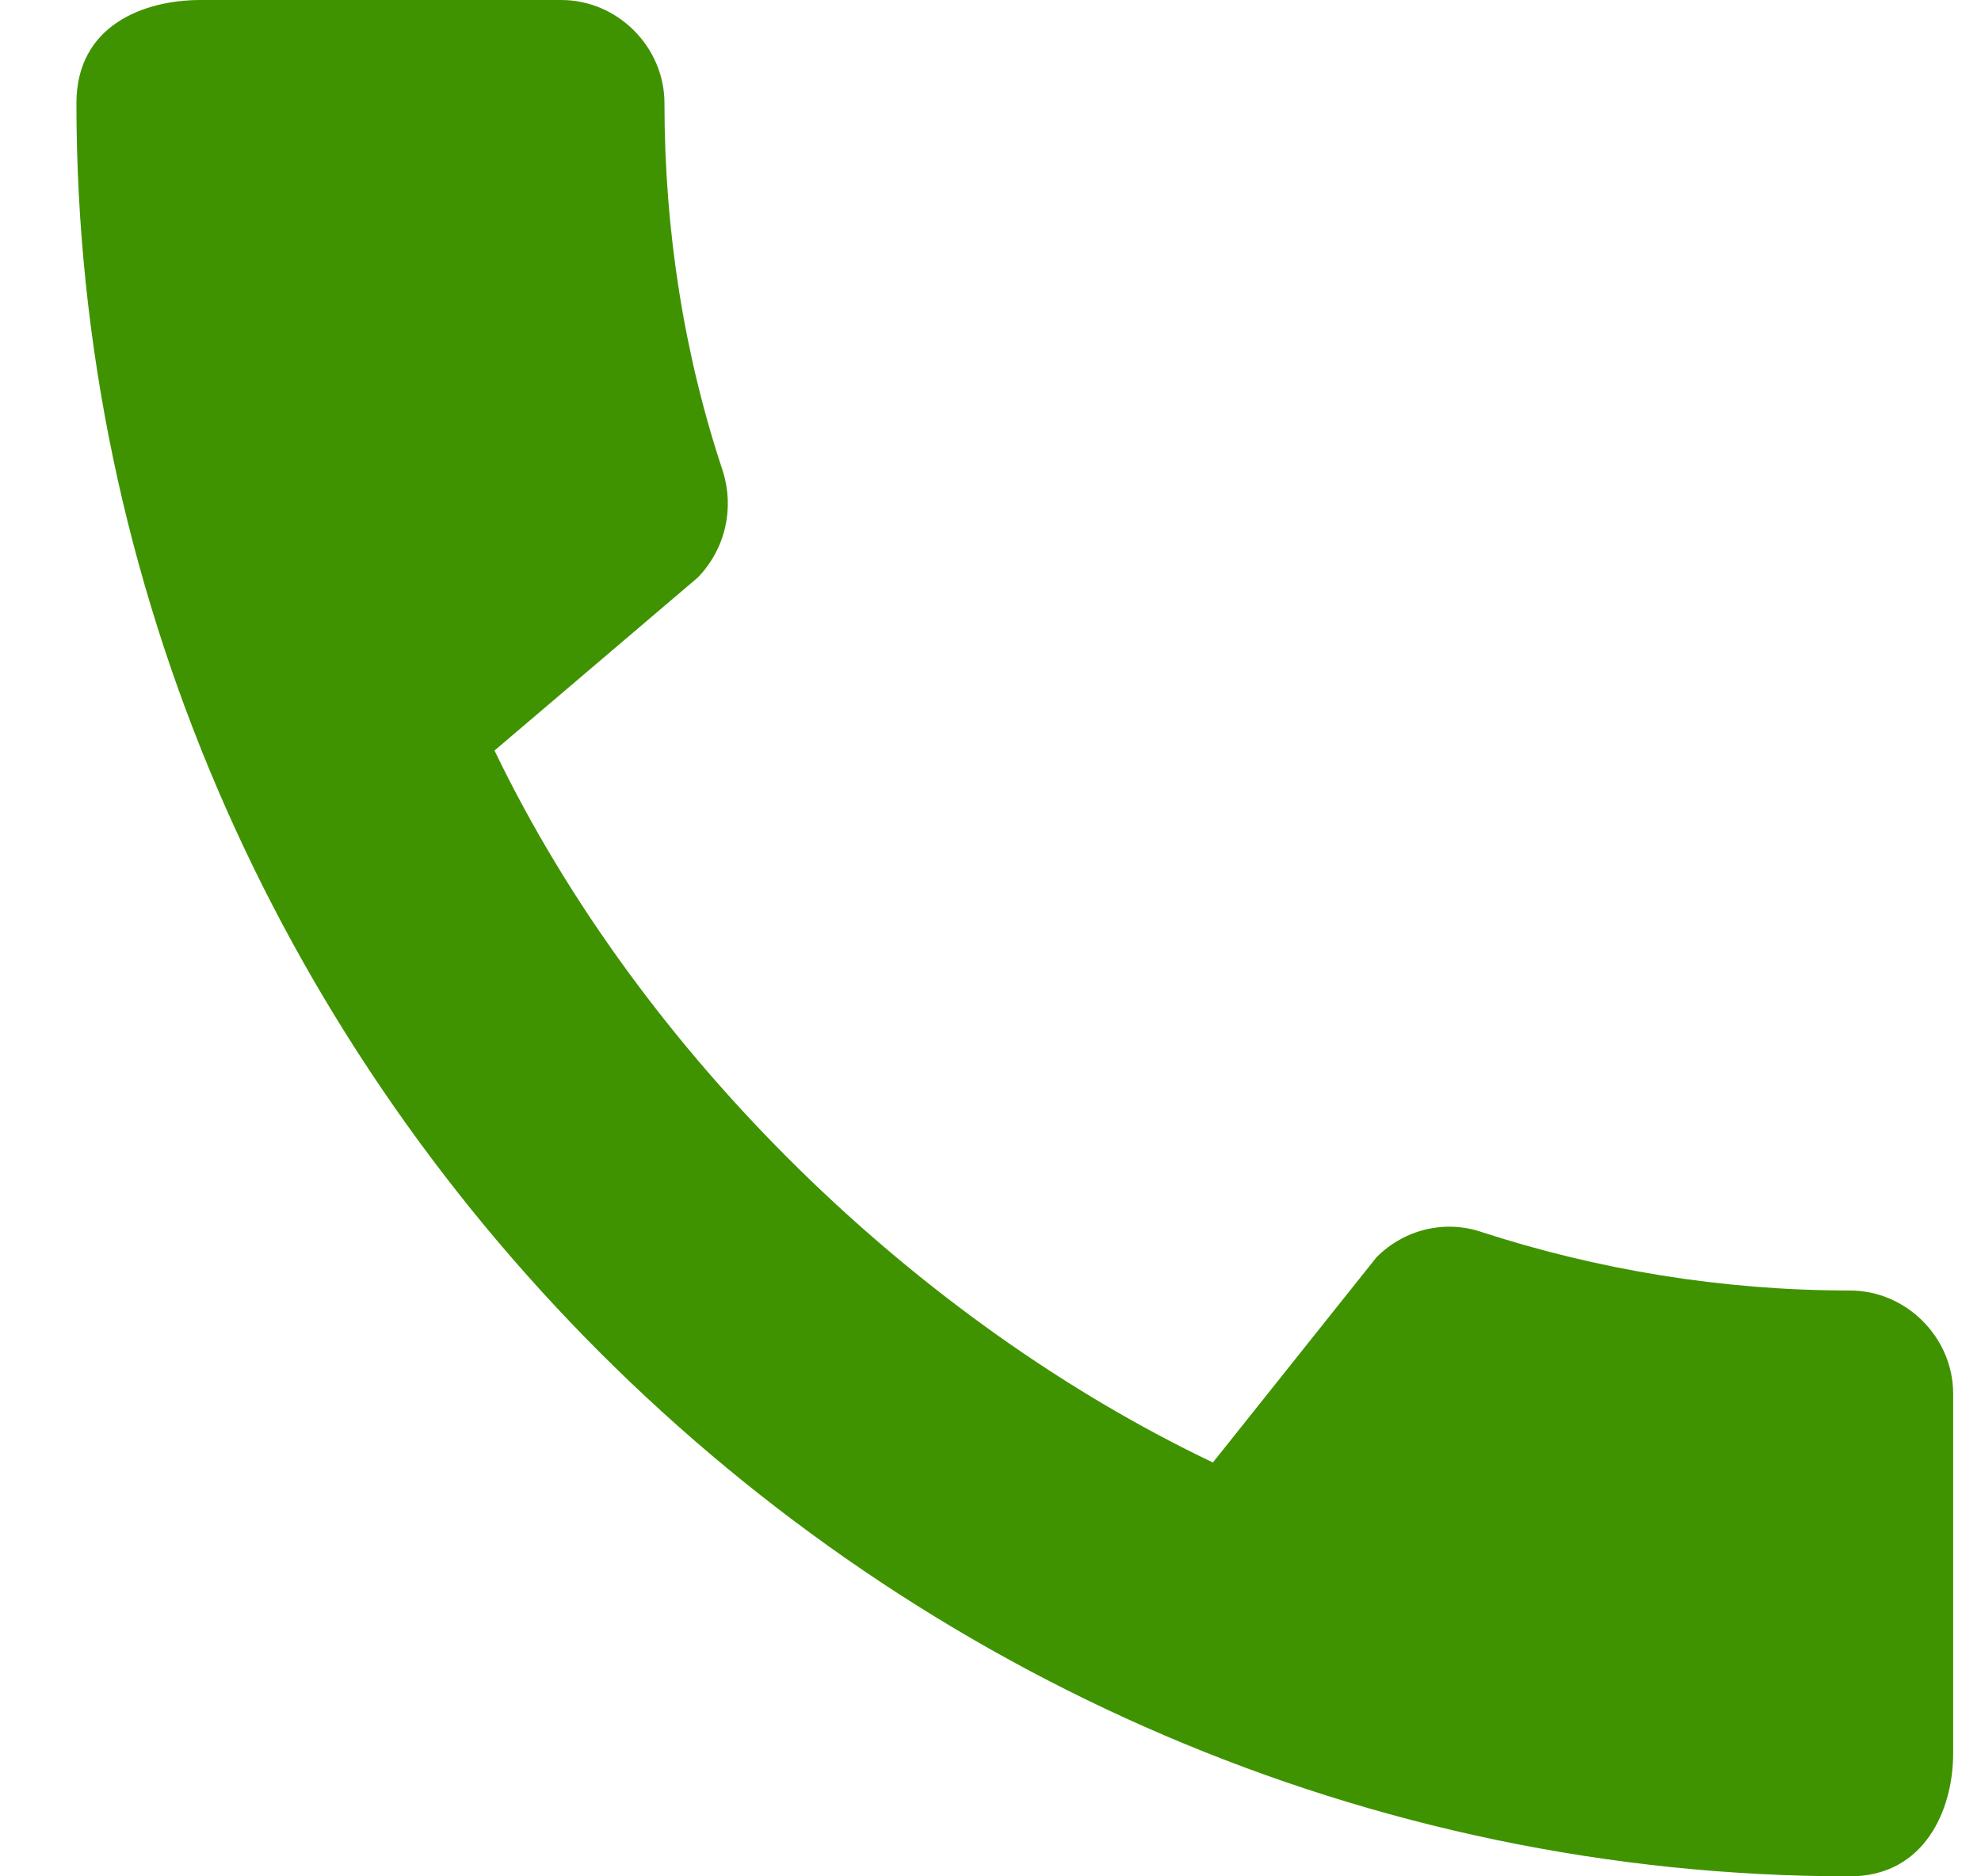 <svg width="19" height="18" viewBox="0 0 19 18" fill="none" xmlns="http://www.w3.org/2000/svg">
<g clip-path="url(#clip0_1_2066)">
<path d="M17.743 12.38C16.513 12.38 15.323 12.18 14.213 11.82C13.863 11.7 13.473 11.79 13.203 12.06L11.633 14.03C8.803 12.68 6.153 10.13 4.743 7.2L6.693 5.54C6.963 5.26 7.043 4.87 6.933 4.52C6.563 3.41 6.373 2.22 6.373 0.99C6.373 0.45 5.923 0 5.383 0H1.923C1.383 0 0.733 0.24 0.733 0.99C0.733 10.28 8.463 18 17.743 18C18.453 18 18.733 17.37 18.733 16.82V13.37C18.733 12.83 18.283 12.38 17.743 12.38Z" fill="#409300"/>
</g>
<defs>
<clipPath id="clip0_1_2066">
<rect width="18" height="18" fill="white" transform="translate(0.733)"/>
</clipPath>
</defs>
</svg>

